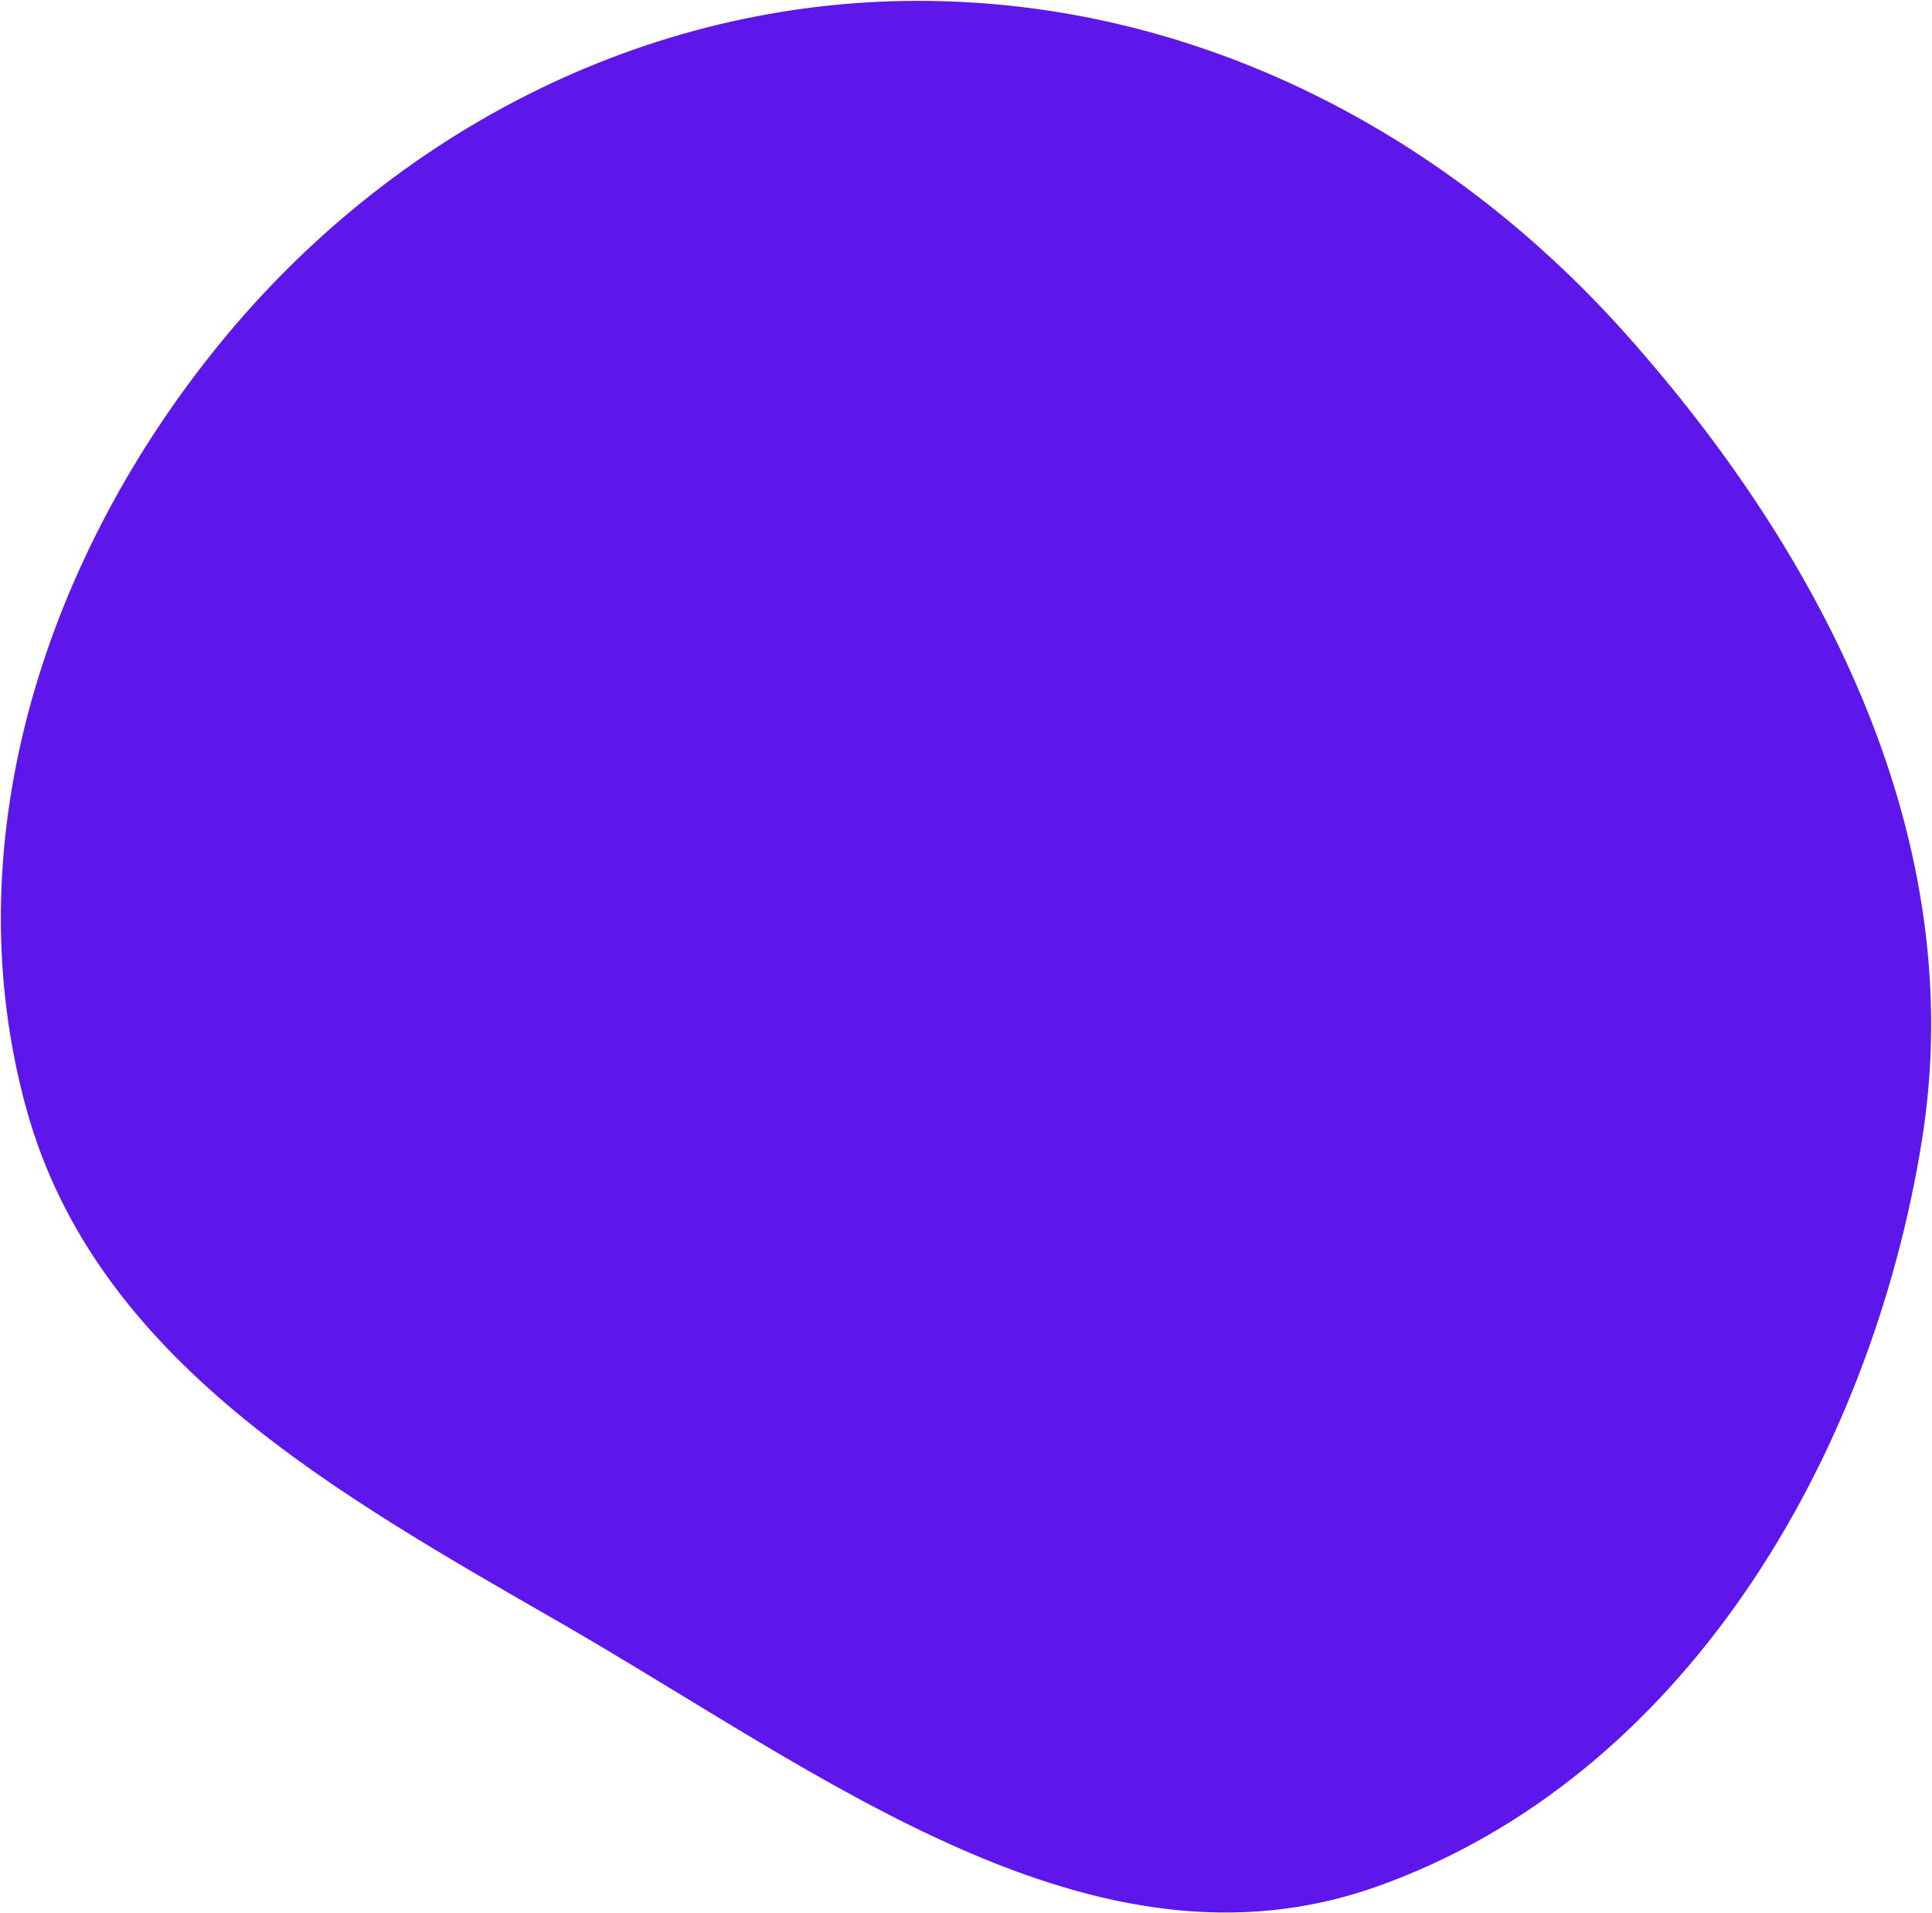 <svg width="612" height="606" viewBox="0 0 612 606" fill="none" xmlns="http://www.w3.org/2000/svg">
<path fill-rule="evenodd" clip-rule="evenodd" d="M286.919 0.296C375.046 -0.969 456.352 40.021 515.02 105.794C578.528 176.993 623.924 266.965 608.809 361.168C592.545 462.526 532.858 563.173 436.119 597.516C346.431 629.357 260.341 561.642 177.861 514.16C106.416 473.031 30.318 430.738 8.377 351.274C-14.593 268.079 13.232 179.832 66.885 112.227C120.704 44.412 200.351 1.539 286.919 0.296Z" fill="#5E17EB"/>
</svg>
